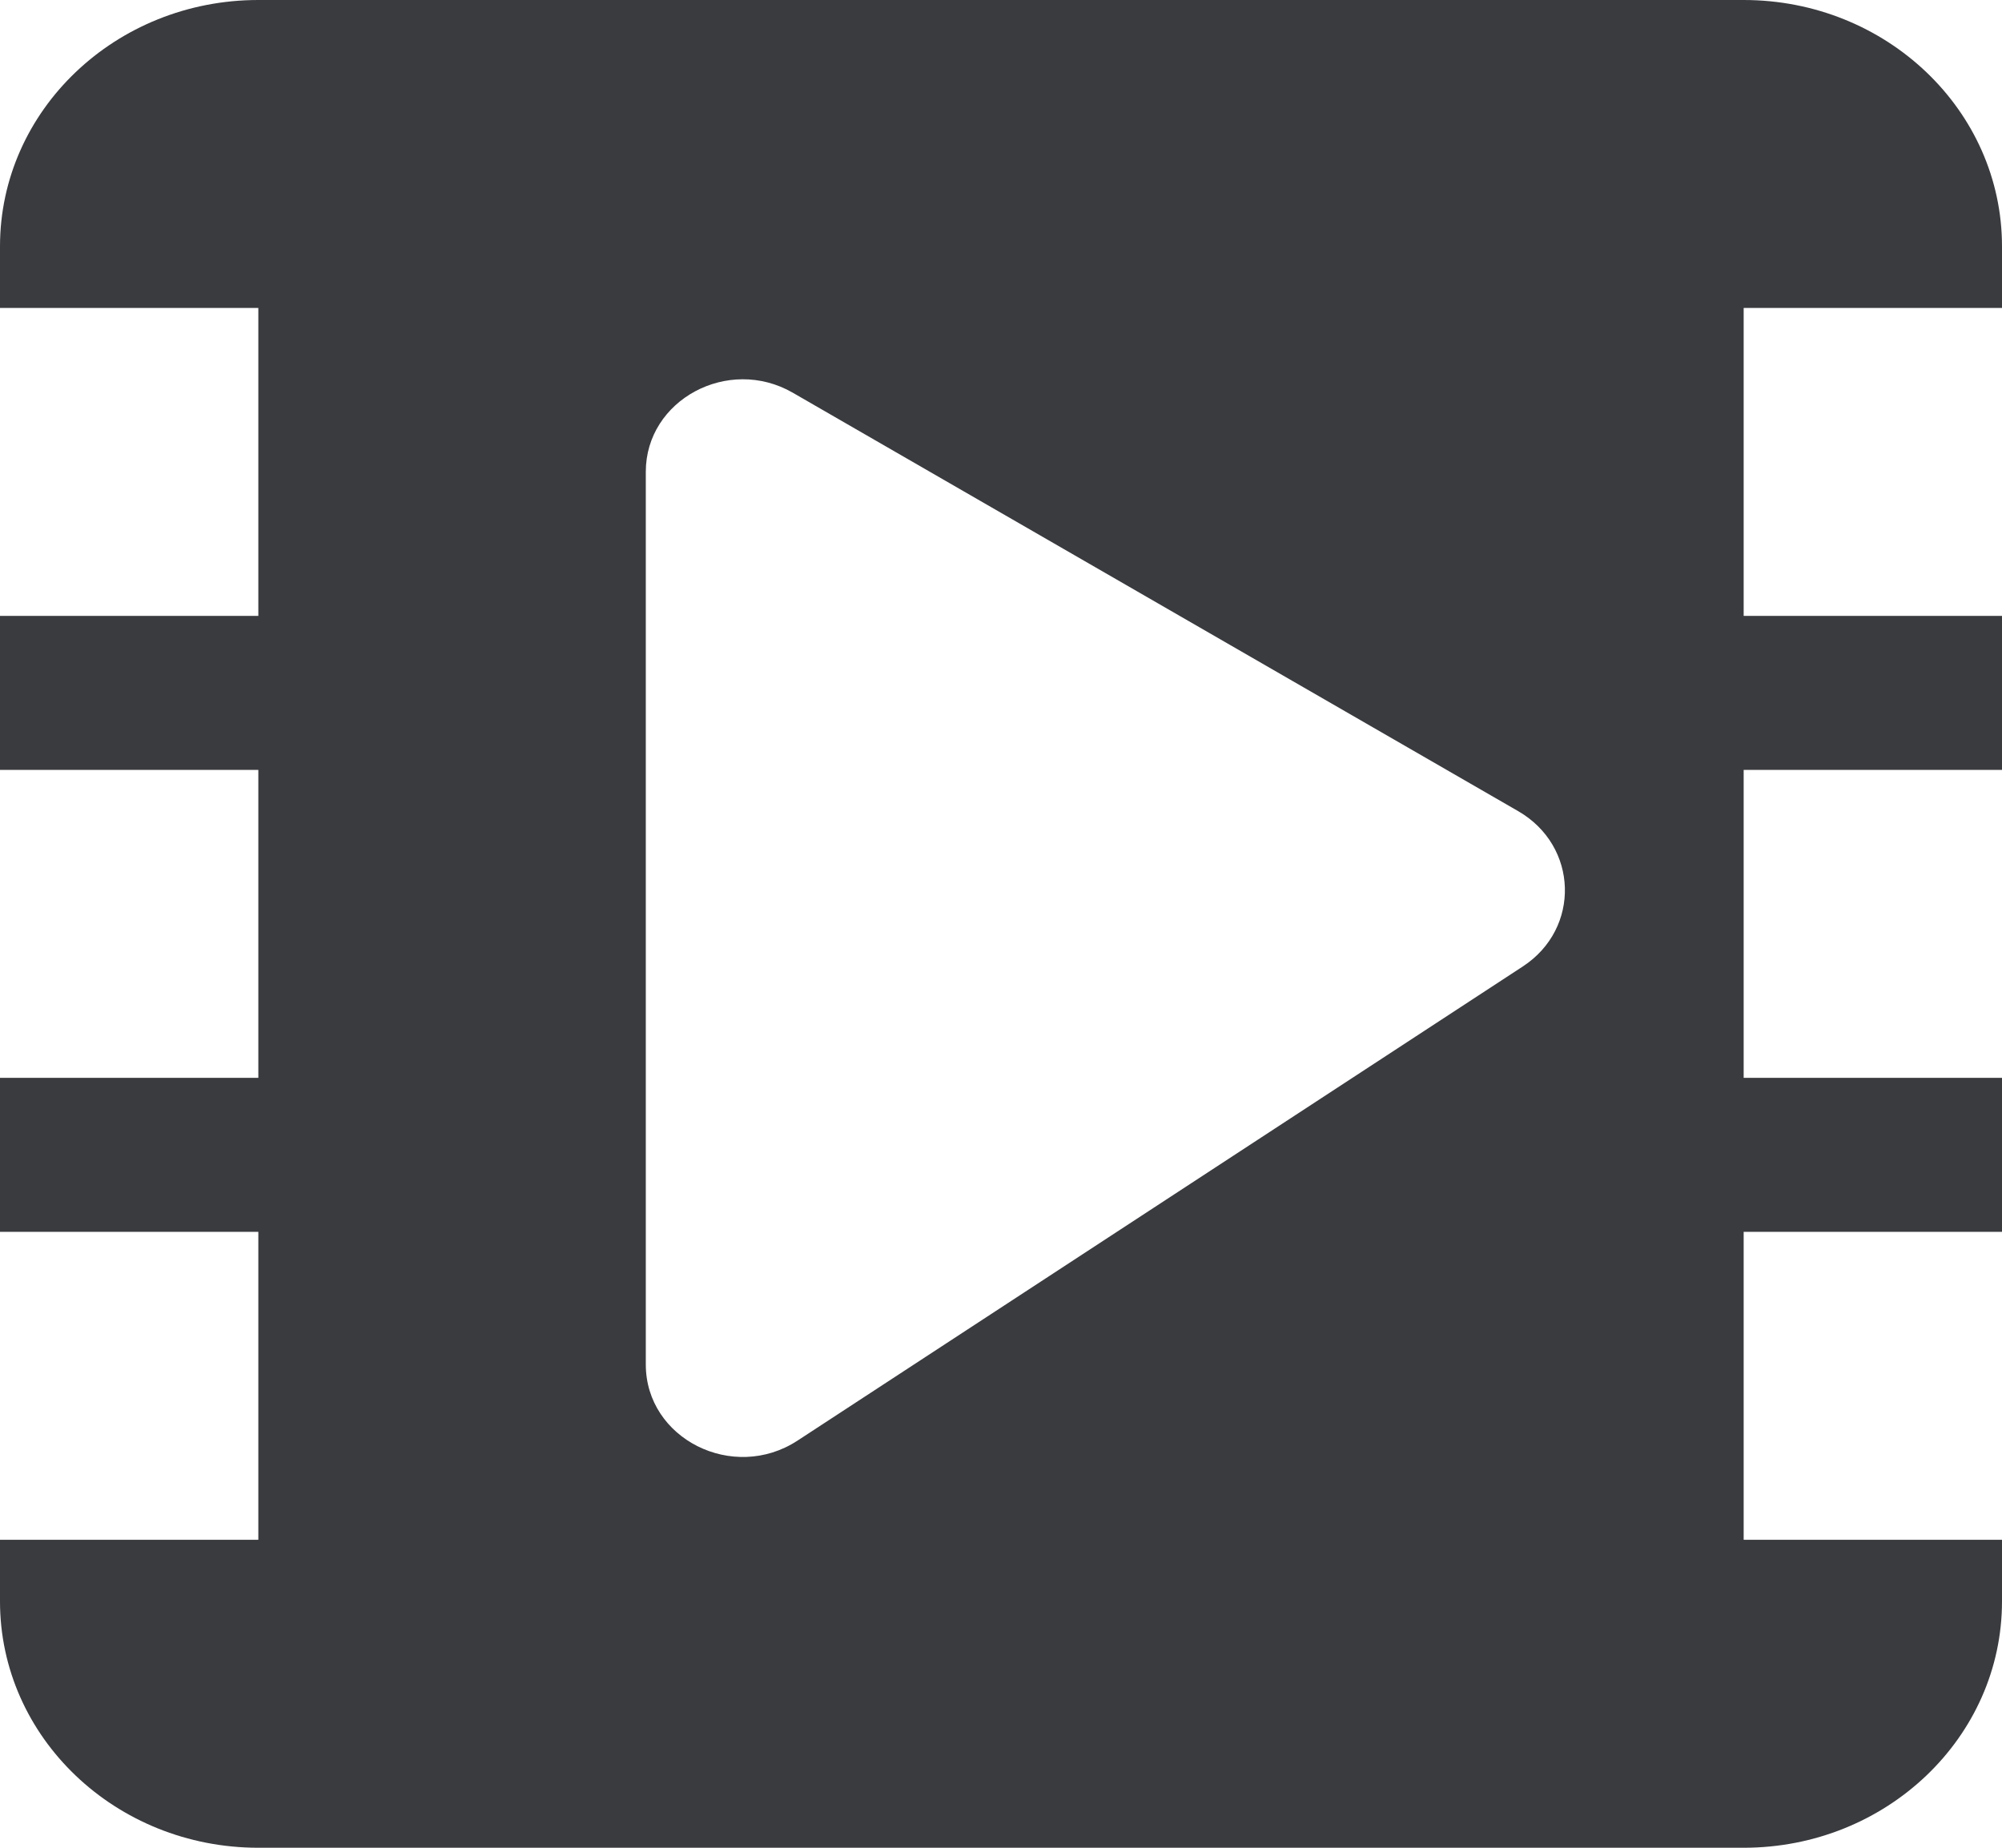 <svg width="26" height="24" viewBox="0 0 26 24" fill="none" xmlns="http://www.w3.org/2000/svg">
<path fill-rule="evenodd" clip-rule="evenodd" d="M3.355 0C1.502 0 0 1.433 0 3.2V4H3.355V8H0V10H3.355V14H0V16H3.355V20H0V20.8C0 22.567 1.502 24 3.355 24H22.645C24.498 24 26 22.567 26 20.8V20H22.645V16H26V14H22.645V10H26V8H22.645V4H26V3.2C26 1.433 24.498 0 22.645 0H3.355ZM10.296 5.101L19.717 10.536C20.499 10.988 20.531 12.06 19.777 12.553L10.357 18.712C9.521 19.258 8.387 18.688 8.387 17.723V6.128C8.387 5.194 9.458 4.618 10.296 5.101Z" fill="#3A3B3F"/>
</svg>
